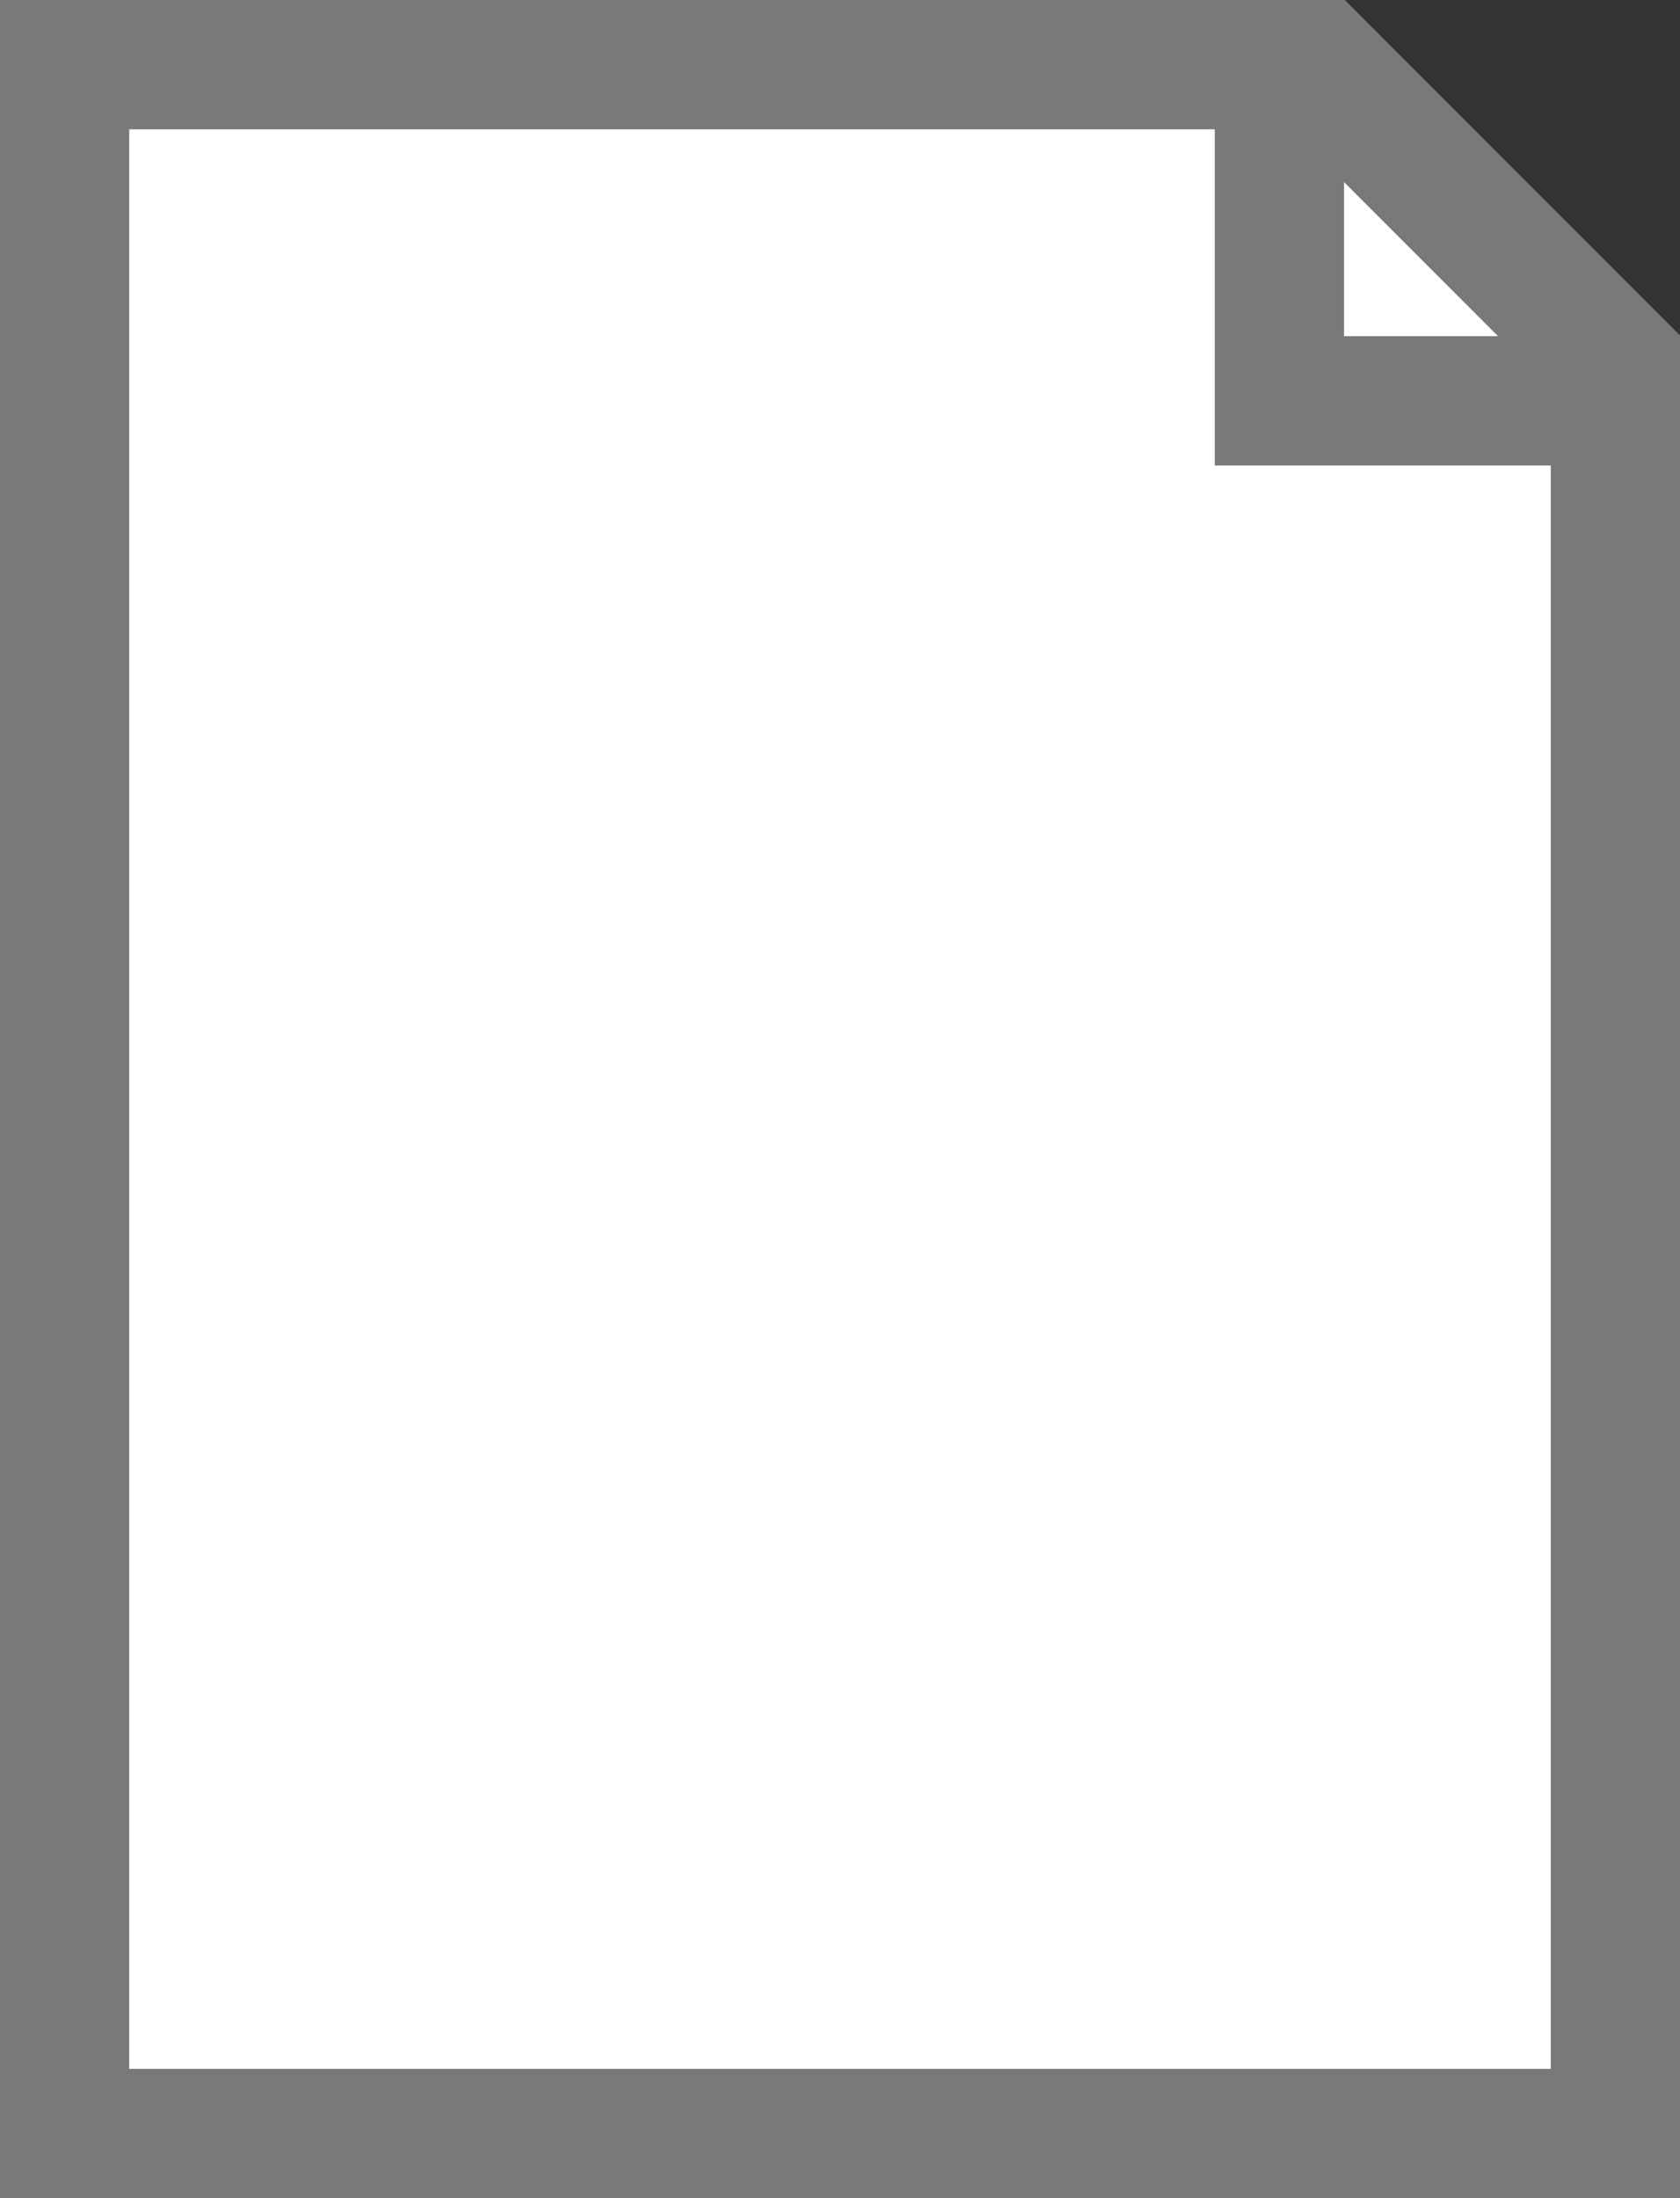 ﻿<?xml version="1.0" encoding="utf-8"?>
<svg version="1.1" xmlns:xlink="http://www.w3.org/1999/xlink" width="13px" height="17px" xmlns="http://www.w3.org/2000/svg">
  <rect width="100%" height="100%" fill="#333333" stroke="none"/>
  <g transform="matrix(1 0 0 1 -45 -440 )">
    <path d="M 57.5 456.5  L 45.5 456.5  L 45.5 440.5  L 55.199 440.5  L 57.5 442.801  L 57.5 456.5  Z " fill-rule="nonzero" fill="#ffffff" stroke="none" />
    <path d="M 45.5 440.5  L 45.5 456.5  L 57.5 456.5  L 57.5 442.801  L 55.199 440.5  L 45.5 440.5  Z " stroke-width="1" stroke="#797979" fill="none" />
    <path d="M 54.9 440  L 54.9 443.1  L 58 443.1  " stroke-width="1" stroke="#797979" fill="none" />
  </g>
</svg>